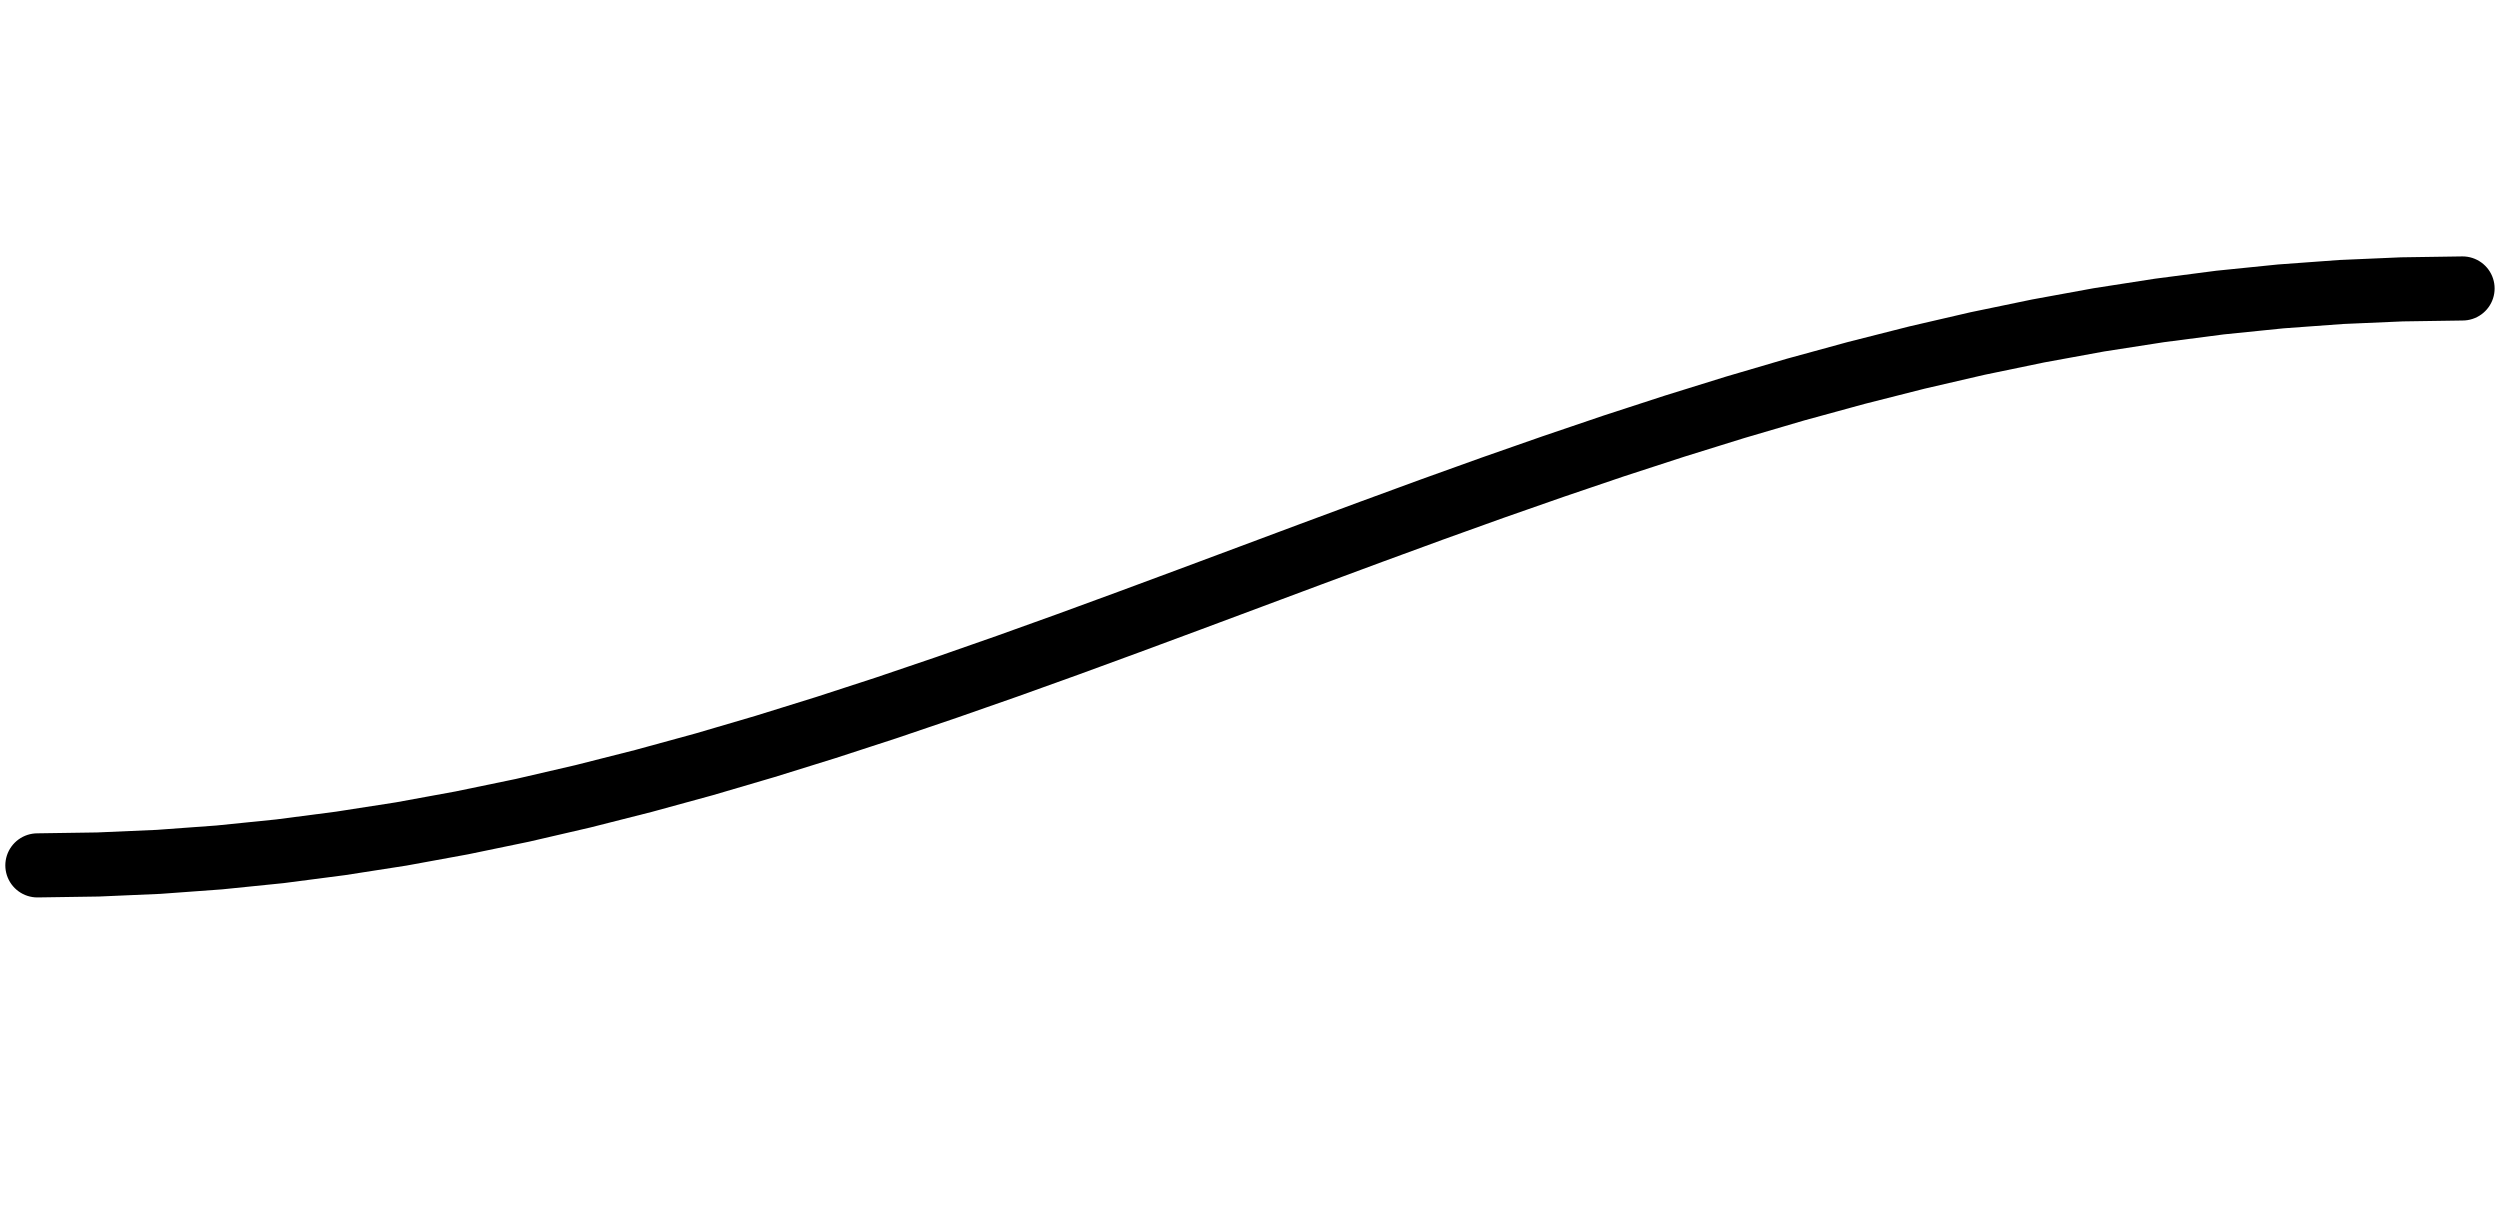 <?xml version="1.0" encoding="utf-8"?>
<!DOCTYPE svg PUBLIC "-//W3C//DTD SVG 1.1//EN" "http://www.w3.org/Graphics/SVG/1.1/DTD/svg11.dtd">
<svg version="1.1" id="Calque_1" xmlns="http://www.w3.org/2000/svg" xmlns:xlink="http://www.w3.org/1999/xlink" x="0px" y="0px" width="39px" height="18.8px" viewBox="0 0 39 18.8" enable-background="new 0 0 39 18.8" xml:space="preserve">
<g id="sine">
	<path fill="none" stroke="#000000" stroke-linecap="round" d=" M0.583 13.500 L0.583 13.500 L1.529 13.486 L2.475 13.445 L3.42 13.376 L4.366 13.280 L5.312 13.157 L6.258 13.010 L7.204 12.837 L8.15 12.641 L9.095 12.422 L10.041 12.182 L10.987 11.923 L11.933 11.645 L12.879 11.351 L13.825 11.043 L14.77 10.722 L15.716 10.391 L16.662 10.051 L17.608 9.704 L18.554 9.353 L19.5 9.000 L20.445 8.647 L21.391 8.296 L22.337 7.949 L23.283 7.609 L24.229 7.278 L25.174 6.957 L26.12 6.649 L27.066 6.355 L28.012 6.077 L28.958 5.818 L29.904 5.578 L30.849 5.359 L31.795 5.163 L32.741 4.990 L33.687 4.843 L34.633 4.720 L35.579 4.624 L36.524 4.555 L37.47 4.514 L38.416 4.500 "/>
</g>
</svg> 